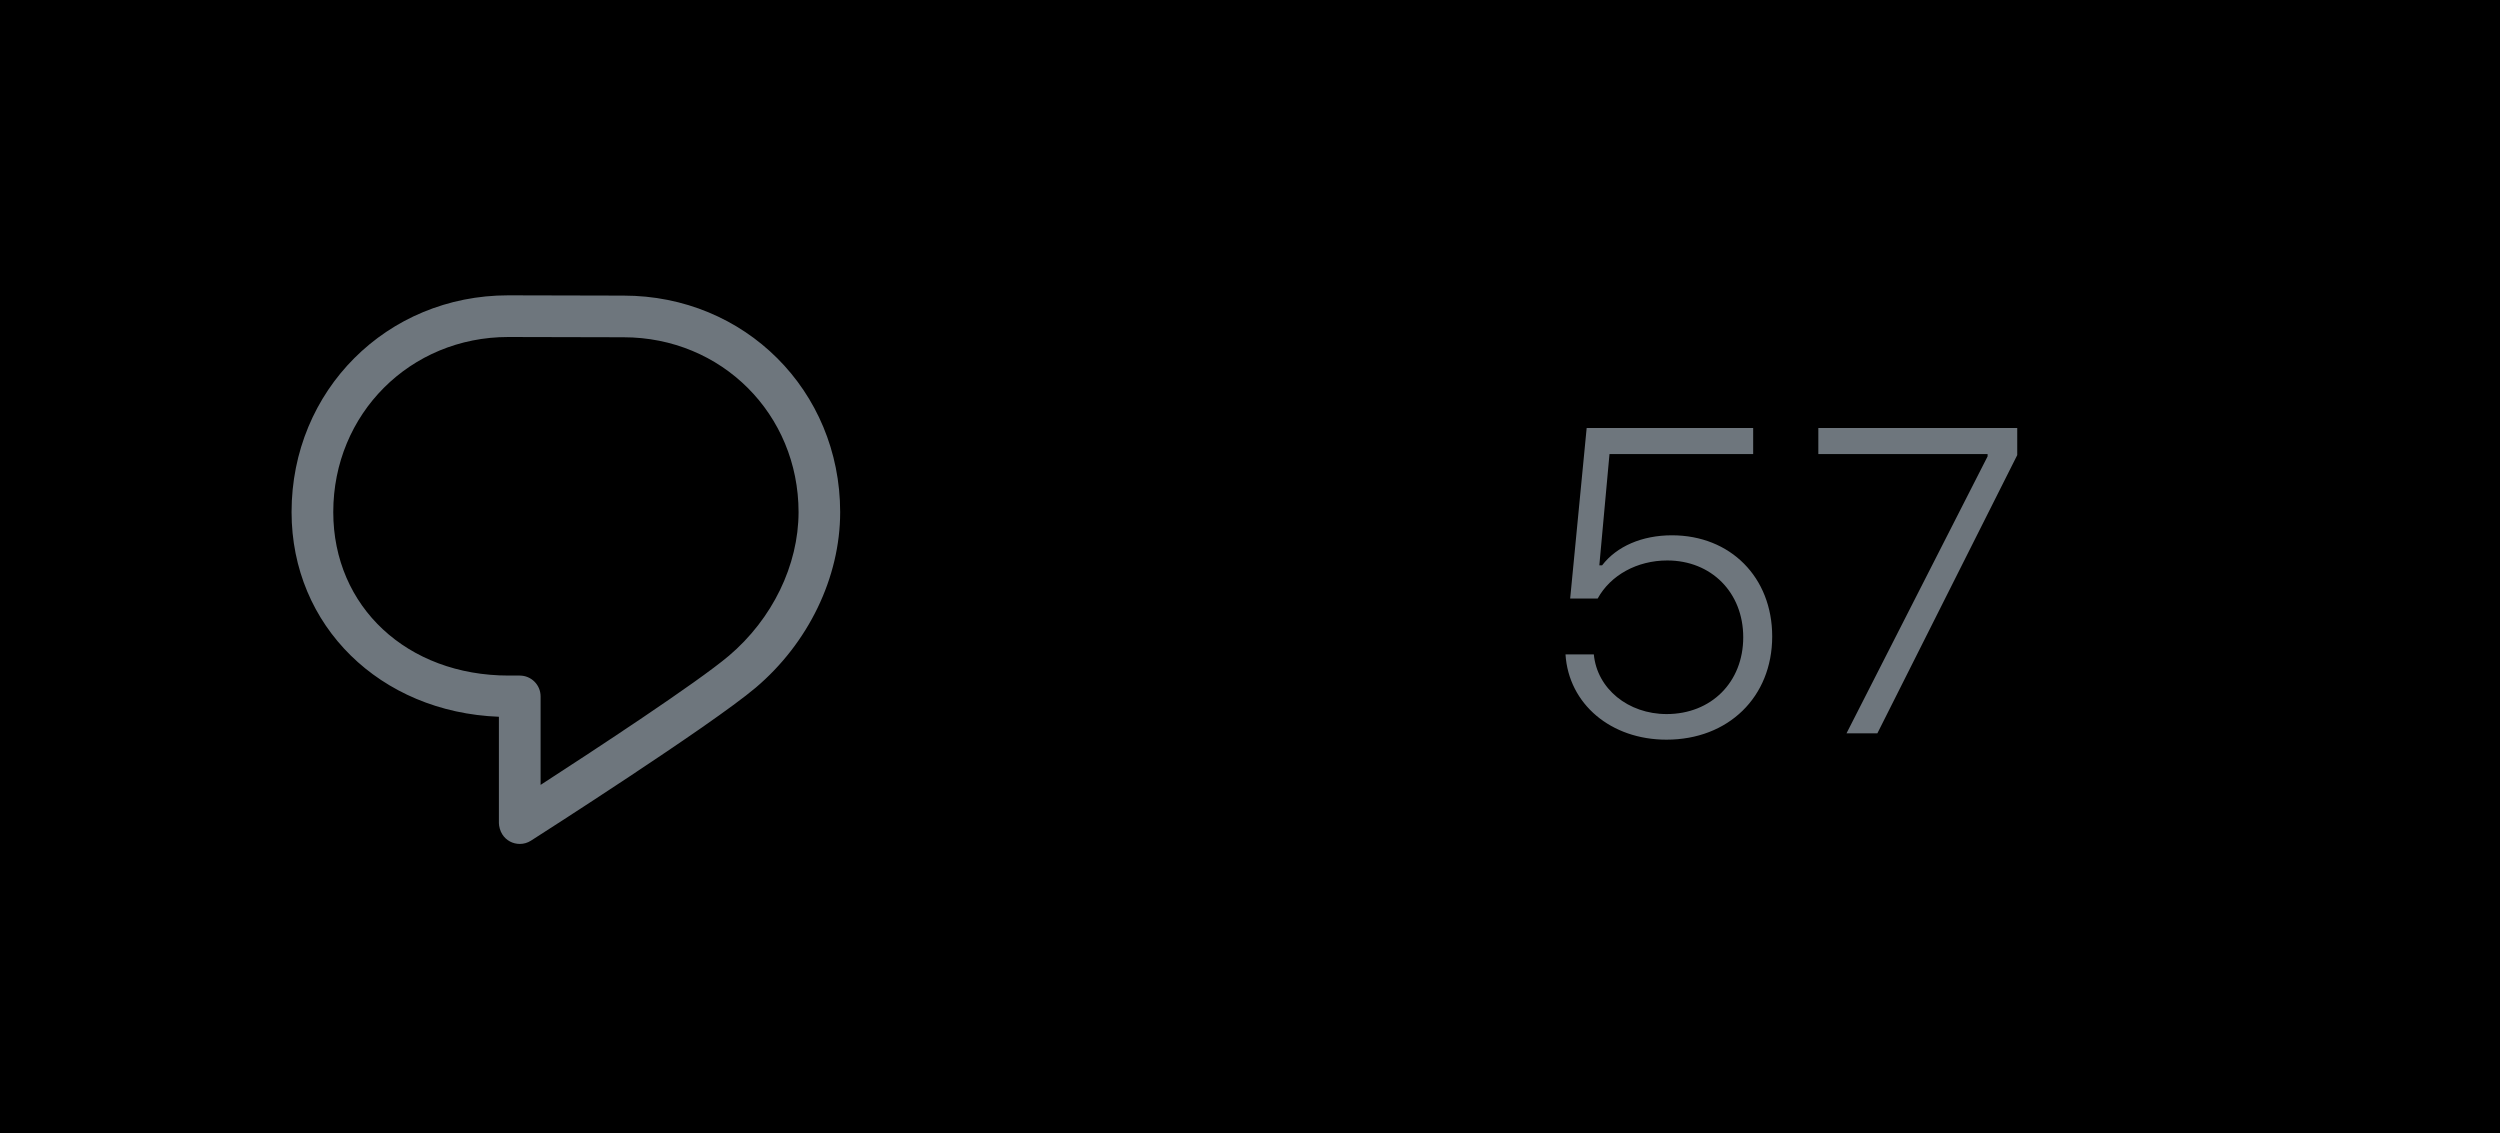 <svg width="75" height="34" viewBox="0 0 75 34" fill="none" xmlns="http://www.w3.org/2000/svg">
<rect width="75" height="34" fill="black"/>
<rect width="34" height="34" rx="17" fill="black"/>
<path d="M18.705 8.868L15.248 8.86H15.247C11.602 8.86 8.747 11.716 8.747 15.362C8.747 18.777 11.402 21.367 14.967 21.503V24.693C14.967 24.783 15.004 24.932 15.068 25.029C15.186 25.217 15.387 25.318 15.594 25.318C15.709 25.318 15.825 25.287 15.929 25.22C16.149 25.08 21.323 21.77 22.669 20.632C24.254 19.29 25.203 17.323 25.205 15.372V15.357C25.2 11.718 22.347 8.868 18.705 8.868V8.868ZM21.861 19.678C20.916 20.478 17.809 22.516 16.218 23.547V20.892C16.218 20.547 15.938 20.267 15.592 20.267H15.262C12.213 20.267 9.998 18.203 9.998 15.362C9.998 12.417 12.304 10.11 15.248 10.11L18.703 10.118H18.705C21.648 10.118 23.955 12.423 23.957 15.365C23.954 16.957 23.172 18.568 21.862 19.678H21.861Z" fill="#6E767D"/>
<rect width="40" height="16" transform="translate(34 9)" fill="black"/>
<path d="M49.993 22.19C51.852 22.19 53.166 20.908 53.166 19.093C53.166 17.322 51.916 16.059 50.158 16.059C49.263 16.059 48.501 16.389 48.063 16.96H47.98L48.285 13.621H52.595V12.84H47.6L47.105 17.956H47.93C48.317 17.252 49.117 16.814 50.018 16.814C51.338 16.814 52.297 17.773 52.297 19.118C52.297 20.464 51.338 21.422 49.999 21.422C48.844 21.422 47.911 20.661 47.815 19.632H46.965C47.06 21.124 48.33 22.19 49.993 22.19ZM55.395 22H56.321L60.517 13.653V12.84H54.55V13.621H59.628V13.691L55.395 22Z" fill="#6E767D"/>
</svg>
